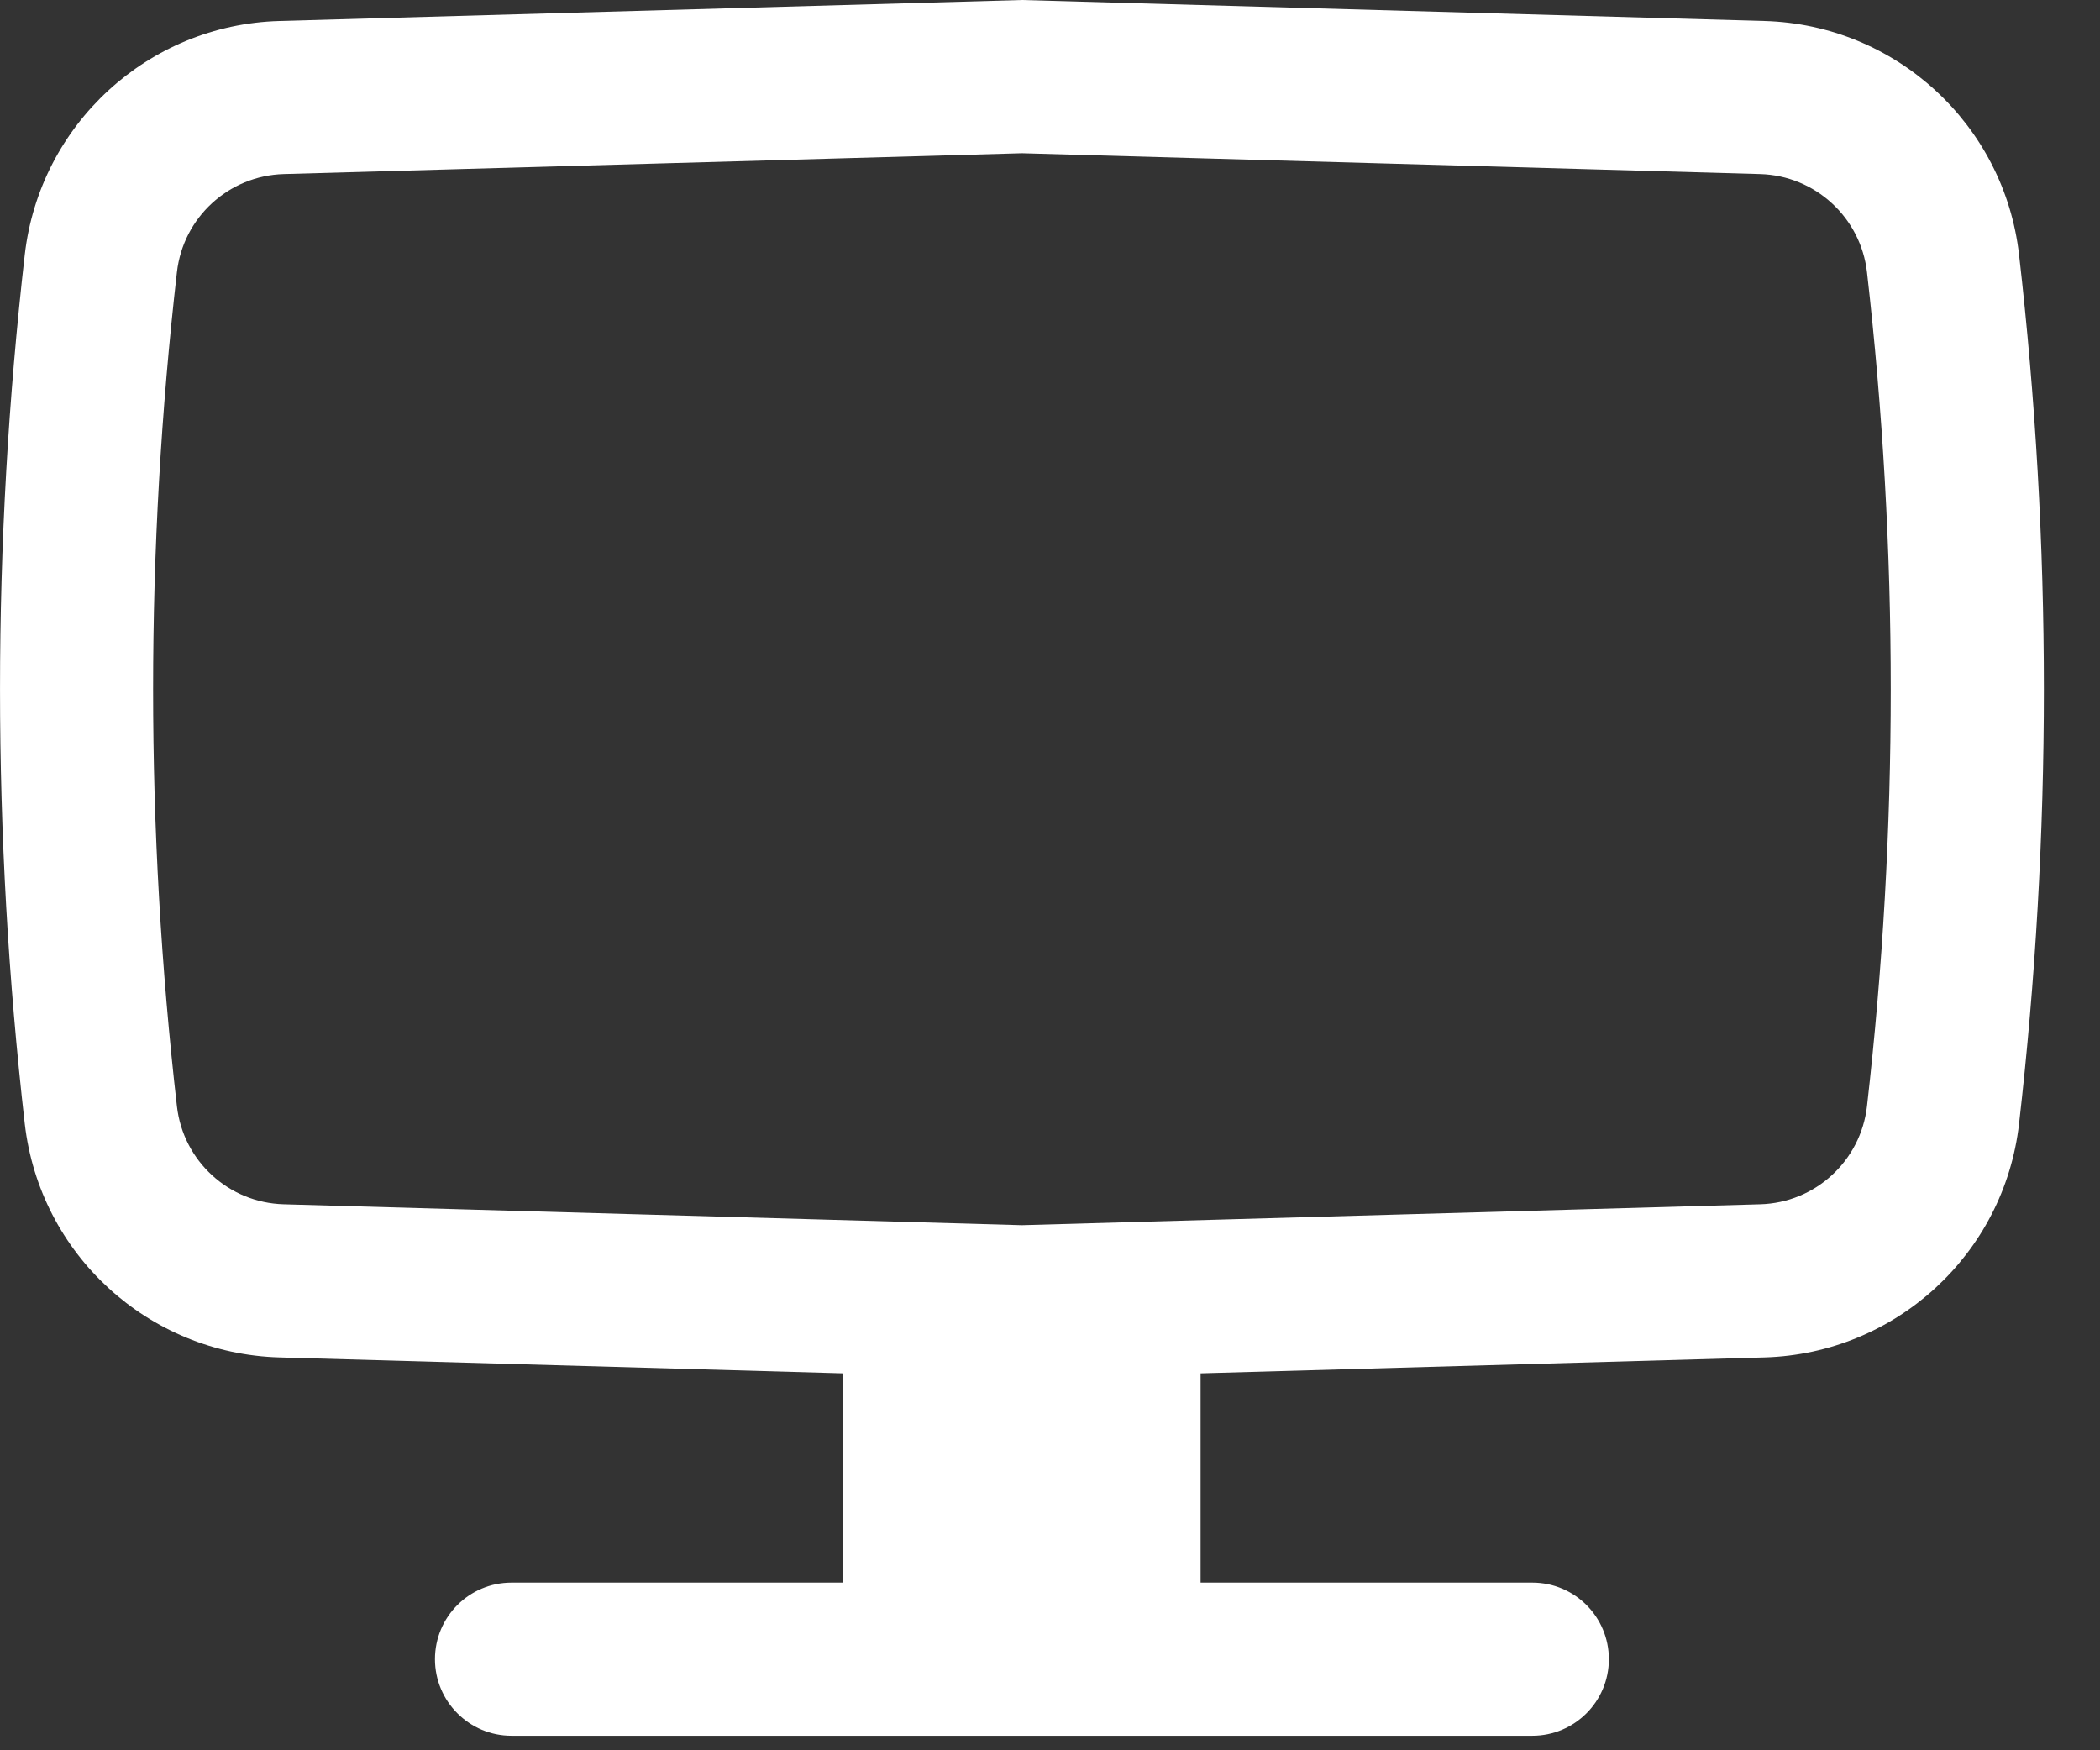 <svg width="24" height="20" viewBox="0 0 24 20" fill="none" xmlns="http://www.w3.org/2000/svg">
<rect x="0" y="0" width="24" height="20" fill="#333333" stroke="none"/>
<path fill-rule="evenodd" clip-rule="evenodd" d="M11.679 0L20.165 0.24C21.664 0.282 22.905 1.421 23.075 2.911C23.453 6.21 23.453 9.541 23.075 12.84C22.905 14.33 21.664 15.468 20.165 15.511L13.721 15.693V18.084H17.512C17.996 18.084 18.387 18.475 18.387 18.959C18.387 19.442 17.996 19.834 17.512 19.834H5.846C5.363 19.834 4.971 19.442 4.971 18.959C4.971 18.475 5.363 18.084 5.846 18.084H9.637V15.693L3.193 15.511C1.694 15.468 0.454 14.33 0.283 12.84C-0.094 9.541 -0.094 6.21 0.283 2.911C0.454 1.421 1.694 0.282 3.193 0.24L11.679 0ZM11.679 1.751L3.243 1.989C2.614 2.007 2.093 2.485 2.022 3.11C1.659 6.277 1.659 9.474 2.022 12.641C2.093 13.266 2.614 13.744 3.243 13.761L11.679 14L20.116 13.761C20.745 13.744 21.265 13.266 21.337 12.641C21.699 9.474 21.699 6.277 21.337 3.11C21.265 2.485 20.745 2.007 20.116 1.989L11.679 1.751Z" fill="white"/>
</svg>

